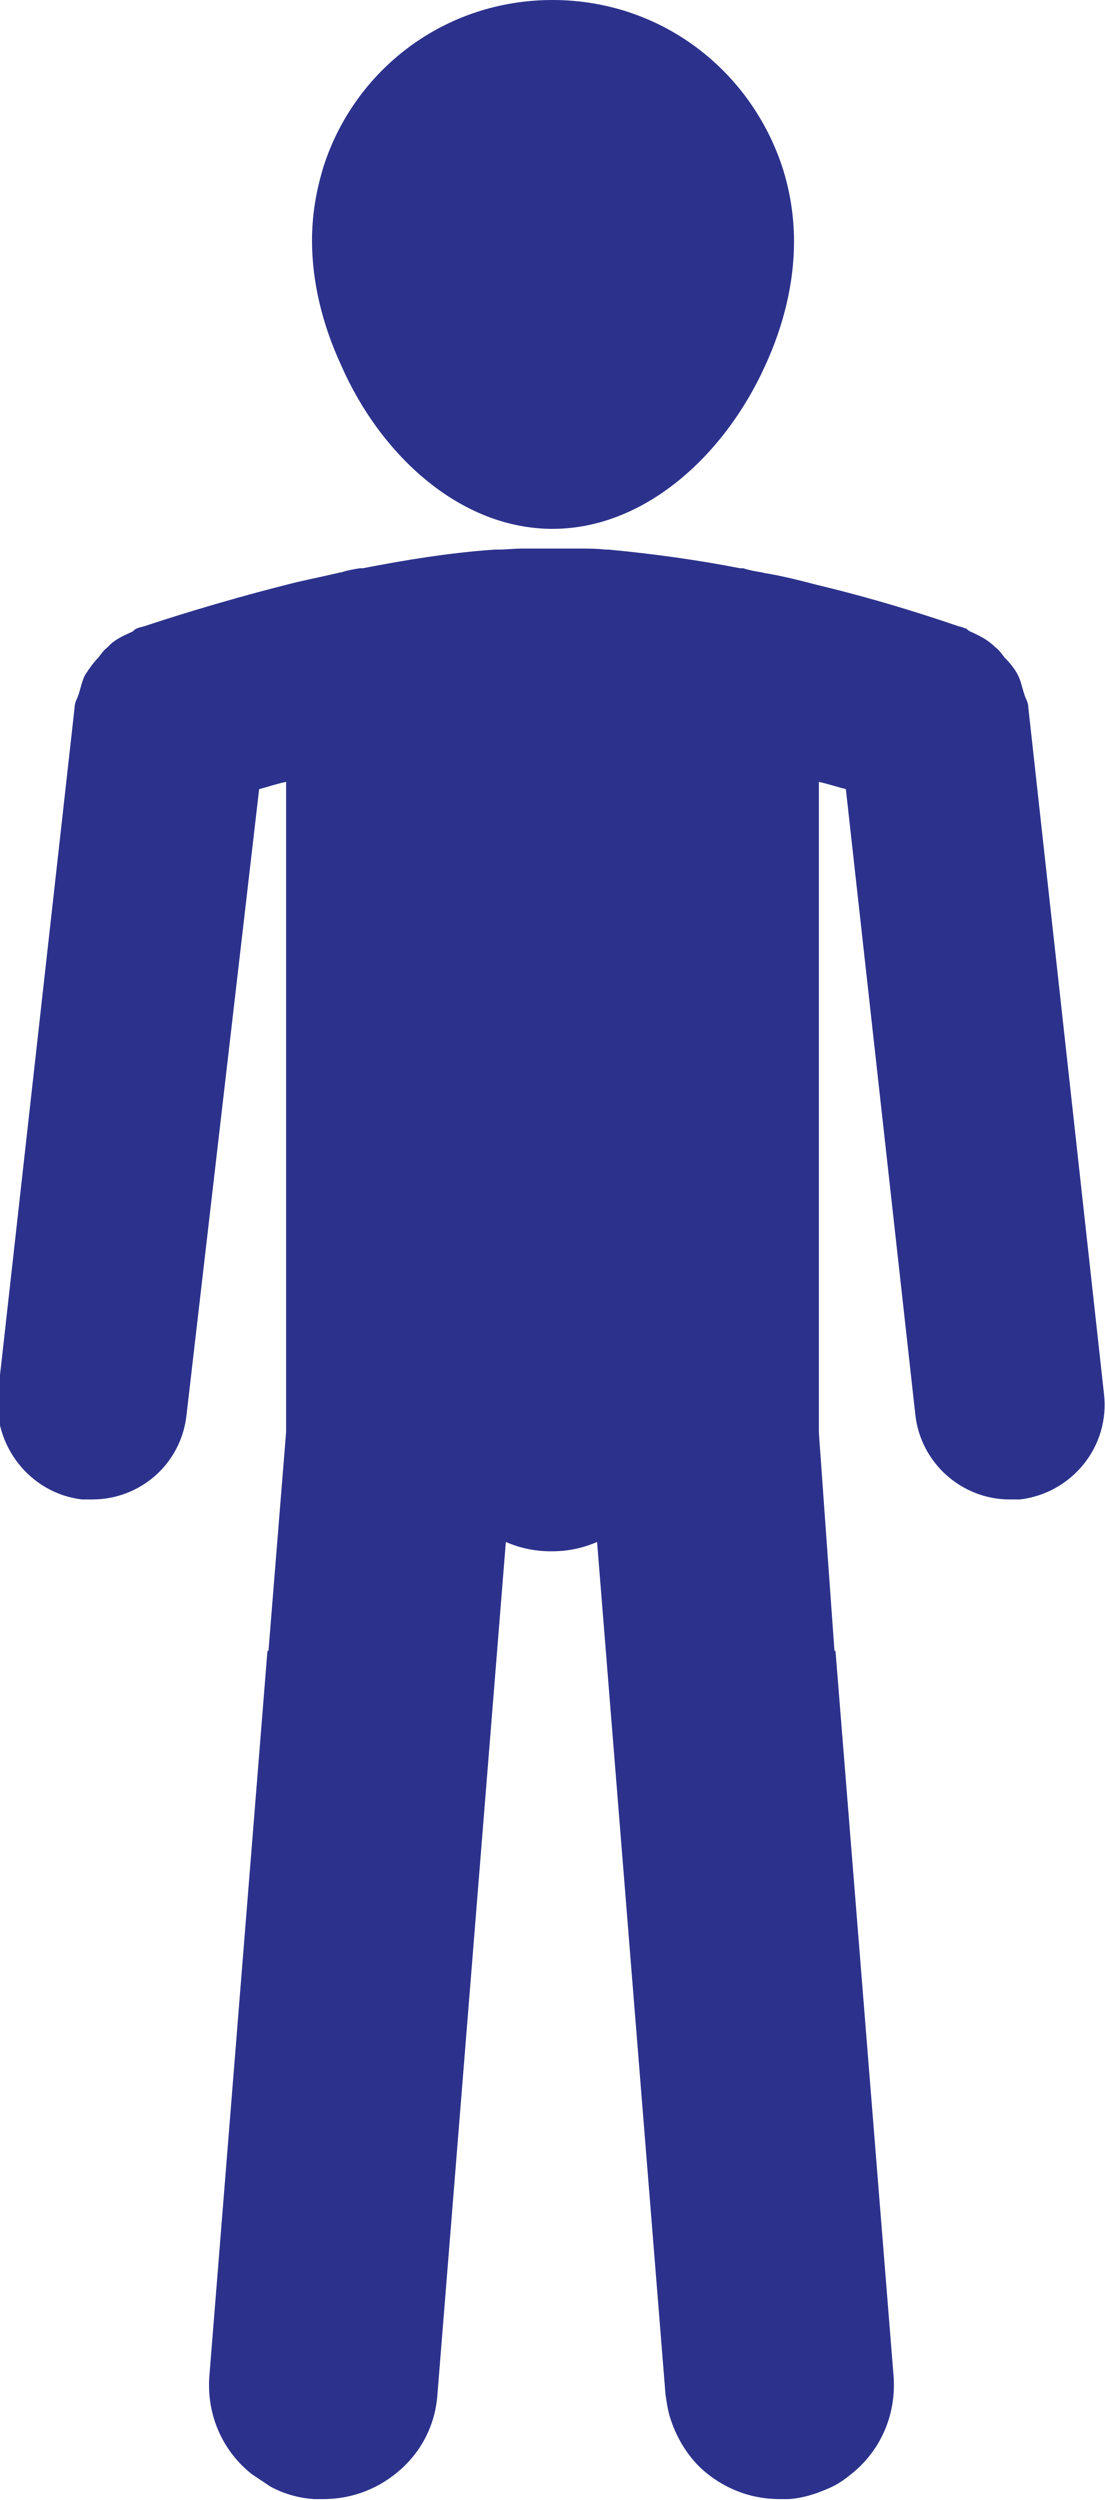 <!-- Generator: Adobe Illustrator 17.1.0, SVG Export Plug-In  --><svg version="1.1"	 xmlns="http://www.w3.org/2000/svg" xmlns:xlink="http://www.w3.org/1999/xlink" xmlns:a="http://ns.adobe.com/AdobeSVGViewerExtensions/3.0/"	 x="0px" y="0px" width="106.6px" height="241.1px" viewBox="0 0 106.6 241.1" enable-background="new 0 0 106.6 241.1"	 xml:space="preserve"><defs></defs><path fill="#2C328C" d="M53.3,51c8.9,0,16.6-7.1,20.5-15.7c1.8-3.9,2.8-8,2.8-12c0-2.5-0.4-4.9-1.1-7.1C72.4,6.7,63.7,0,53.3,0	S34.2,6.7,31.2,16.1c-0.7,2.3-1.1,4.6-1.1,7.1c0,4,1,8.1,2.8,12C36.7,43.9,44.4,51,53.3,51"/><path fill="#2C328C" d="M99.2,68.2c0-0.5-0.3-0.9-0.4-1.3c-0.2-0.6-0.3-1.2-0.6-1.8c-0.3-0.6-0.8-1.2-1.3-1.7	c-0.3-0.4-0.5-0.7-0.9-1c-0.7-0.7-1.5-1.1-2.4-1.5c-0.2-0.1-0.3-0.2-0.4-0.3c0,0-0.2,0-0.3-0.1c-0.1,0-0.3-0.1-0.4-0.1	c-1.8-0.6-7-2.4-13.7-4c0,0,0,0,0,0c-1.5-0.4-3.1-0.8-4.8-1.1l0,0c-0.2,0-0.4-0.1-0.5-0.1c-0.6-0.1-1.2-0.2-1.8-0.4c0,0-0.1,0-0.1,0	c-0.1,0-0.1,0-0.2,0c-4.1-0.8-8.4-1.4-12.7-1.8c-0.1,0-0.2,0-0.3,0c-0.8-0.1-1.6-0.1-2.4-0.1c-0.1,0-0.3,0-0.4,0c-0.8,0-1.6,0-2.4,0	c-0.8,0-1.6,0-2.4,0c-0.1,0-0.2,0-0.4,0c-0.8,0-1.6,0.1-2.4,0.1c-0.1,0-0.2,0-0.3,0c-4.3,0.3-8.6,1-12.7,1.8c-0.1,0-0.1,0-0.2,0	c0,0-0.1,0-0.1,0c-0.6,0.1-1.2,0.2-1.8,0.4c-0.2,0-0.4,0.1-0.5,0.1l0,0c-1.7,0.4-3.3,0.7-4.8,1.1c0,0,0,0,0,0	c-6.7,1.7-11.9,3.4-13.7,4c-0.1,0-0.3,0.1-0.4,0.1c-0.1,0-0.2,0.1-0.3,0.1c-0.2,0.1-0.3,0.2-0.4,0.3c-0.9,0.4-1.8,0.8-2.4,1.5	c-0.4,0.3-0.6,0.6-0.9,1c-0.5,0.5-0.9,1.1-1.3,1.7c-0.3,0.6-0.4,1.2-0.6,1.8c-0.1,0.4-0.4,0.8-0.4,1.3l-7.4,66.2	c-0.5,5,3.1,9.6,8.1,10.2c0.4,0,0.7,0,1,0c4.6,0,8.6-3.4,9.1-8.2L25,76.1c0.8-0.2,1.6-0.5,2.6-0.7v62.7l-1.7,21.1c0,0,0,0-0.1,0	l-5.6,69.9c-0.3,3.8,1.3,7.3,4.1,9.5c0.6,0.4,1.2,0.8,1.8,1.2c1.3,0.7,2.7,1.1,4.2,1.2h0h0.9h0c2.9,0,5.5-1.1,7.5-2.9	c2-1.8,3.3-4.3,3.5-7.2l6.6-82.2c1.4,0.6,2.8,0.9,4.4,0.9c1.6,0,3-0.3,4.4-0.9l6.6,82.2c0.1,0.7,0.2,1.4,0.4,2.1	c0.6,2,1.7,3.8,3.1,5.1c2,1.8,4.6,2.9,7.5,2.9h0h0.9h0c1.5-0.1,2.9-0.6,4.2-1.2c0.6-0.3,1.2-0.7,1.8-1.2c2.8-2.2,4.4-5.7,4.1-9.5	l-5.6-69.9c0,0,0,0-0.1,0L79,138.2V75.4c0.9,0.2,1.8,0.5,2.6,0.7l6.7,60.3c0.5,4.7,4.5,8.2,9.1,8.2c0.4,0,0.7,0,1,0	c5-0.6,8.7-5.1,8.1-10.2L99.2,68.2z"/></svg>